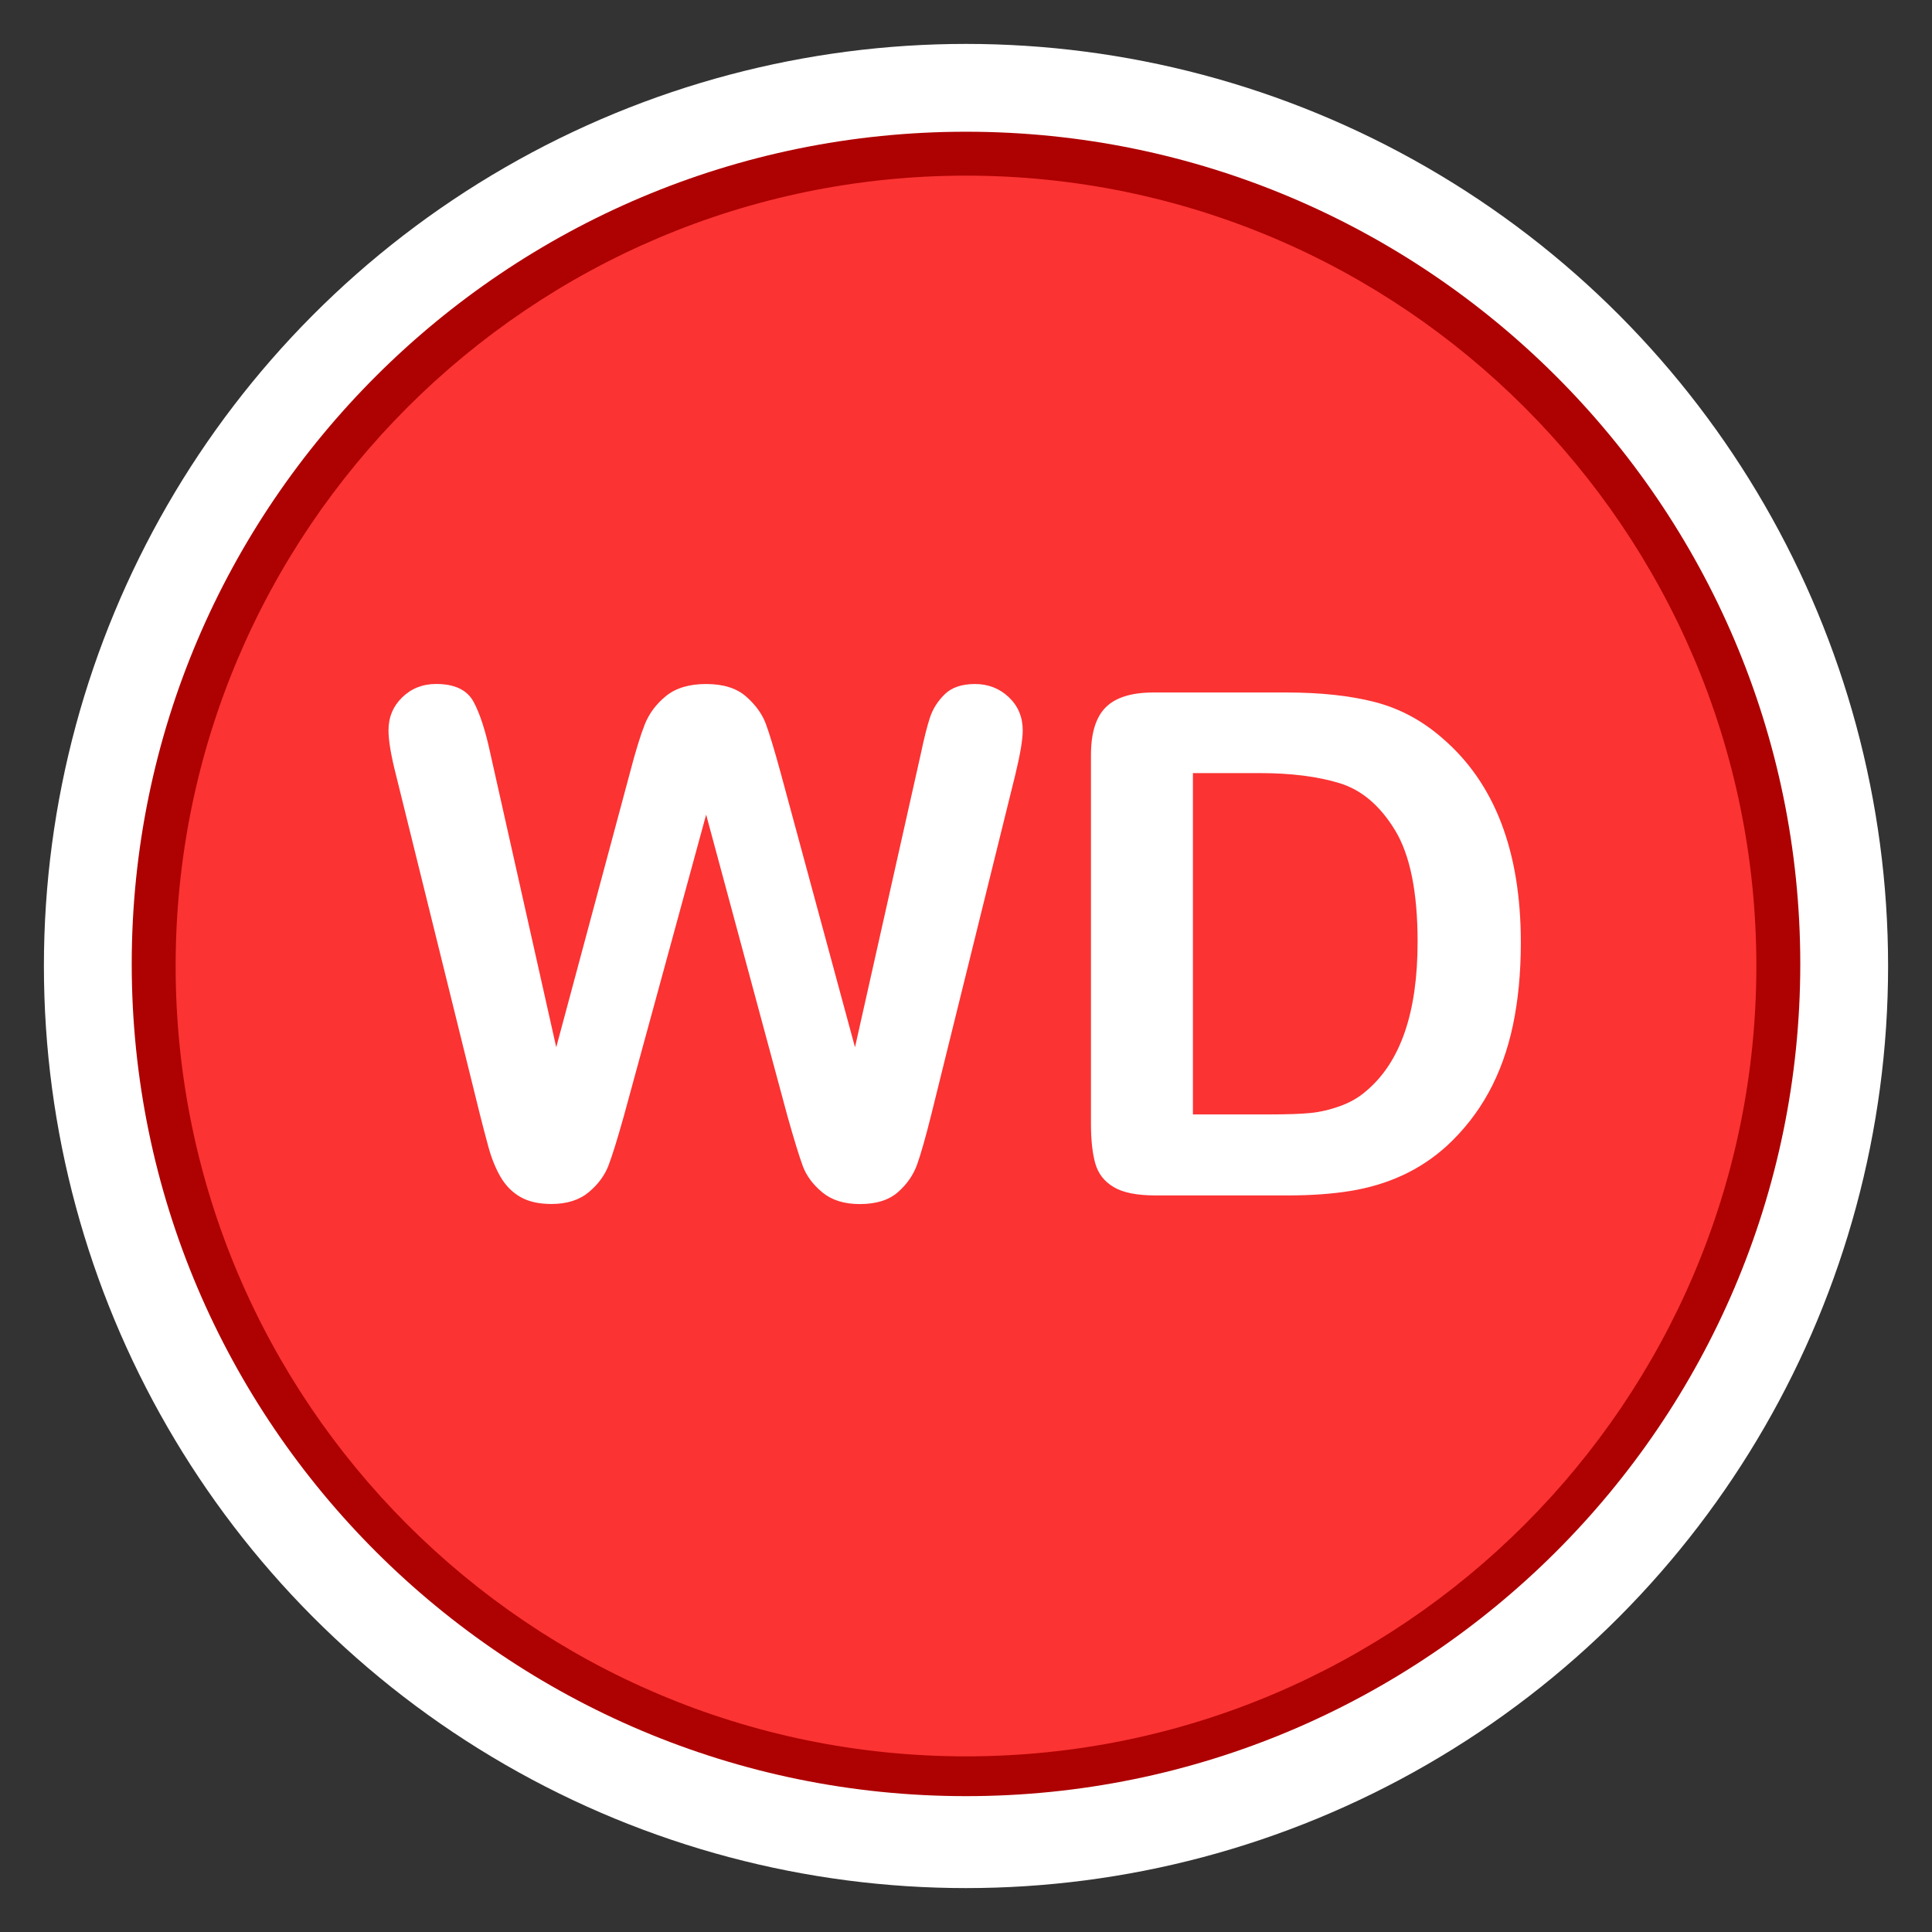 <?xml version="1.0" encoding="utf-8"?>
<!-- Generator: Adobe Illustrator 16.0.3, SVG Export Plug-In . SVG Version: 6.00 Build 0)  -->
<!DOCTYPE svg PUBLIC "-//W3C//DTD SVG 1.1//EN" "http://www.w3.org/Graphics/SVG/1.1/DTD/svg11.dtd">
<svg version="1.1" id="Waste_Disposal_Violations" xmlns="http://www.w3.org/2000/svg" xmlns:xlink="http://www.w3.org/1999/xlink"
	 x="0px" y="0px" width="44px" height="44px" viewBox="0 0 44 44" enable-background="new 0 0 44 44" xml:space="preserve">
<rect x="0" y="0" width="44" height="44" fill="#333333" stroke="none"/>
<circle fill="#FFFFFF" cx="22" cy="22" r="21"/>
<path fill="#AE0101" d="M22.001,40.906C11.523,40.906,3,32.403,3,21.953
	C3,11.502,11.523,3,22.001,3C32.476,3,41,11.502,41,21.953
	C41,32.403,32.476,40.906,22.001,40.906z"/>
<path fill="#FB3333" d="M22,40C12.075,40,4,31.926,4,22C4,12.075,12.075,4,22,4
	S40,12.075,40,22C40,31.926,31.926,40,22,40z"/>
<g>
	<path fill="#FFFFFF" d="M17.934,25.42l-1.852-6.867l-1.875,6.867
		c-0.146,0.521-0.262,0.895-0.348,1.121s-0.235,0.43-0.449,0.609
		s-0.497,0.27-0.852,0.27c-0.286,0-0.522-0.054-0.707-0.16
		s-0.335-0.258-0.449-0.453s-0.208-0.427-0.281-0.695
		c-0.073-0.268-0.138-0.517-0.195-0.746l-1.906-7.711
		c-0.115-0.448-0.172-0.789-0.172-1.023c0-0.297,0.104-0.547,0.312-0.75
		c0.208-0.203,0.466-0.305,0.773-0.305c0.422,0,0.706,0.136,0.852,0.406
		c0.146,0.271,0.273,0.664,0.383,1.18l1.5,6.688l1.68-6.258
		c0.125-0.479,0.237-0.844,0.336-1.094s0.261-0.466,0.484-0.648
		c0.224-0.182,0.528-0.273,0.914-0.273c0.391,0,0.694,0.095,0.91,0.285
		c0.216,0.19,0.366,0.397,0.449,0.621c0.083,0.224,0.195,0.594,0.336,1.109
		l1.695,6.258l1.5-6.688c0.073-0.349,0.142-0.622,0.207-0.82
		c0.065-0.198,0.177-0.375,0.336-0.531s0.39-0.234,0.691-0.234
		s0.559,0.101,0.77,0.301c0.211,0.201,0.316,0.452,0.316,0.754
		c0,0.214-0.058,0.555-0.172,1.023l-1.906,7.711
		c-0.13,0.521-0.238,0.902-0.324,1.145s-0.231,0.455-0.438,0.637
		s-0.496,0.273-0.871,0.273c-0.354,0-0.638-0.089-0.852-0.266
		s-0.362-0.376-0.445-0.598C18.202,26.336,18.085,25.957,17.934,25.42z"/>
	<path fill="#FFFFFF" d="M26.27,15.771h3.023c0.786,0,1.461,0.073,2.023,0.219
		c0.562,0.146,1.073,0.419,1.531,0.82c1.192,1.021,1.789,2.573,1.789,4.656
		c0,0.688-0.06,1.315-0.18,1.883c-0.12,0.568-0.305,1.08-0.555,1.535
		c-0.25,0.456-0.57,0.863-0.961,1.223c-0.308,0.276-0.644,0.498-1.008,0.664
		c-0.364,0.167-0.757,0.284-1.176,0.352c-0.419,0.068-0.892,0.102-1.418,0.102
		h-3.023c-0.422,0-0.739-0.063-0.953-0.191c-0.214-0.127-0.353-0.307-0.418-0.539
		c-0.065-0.231-0.098-0.532-0.098-0.902v-8.398c0-0.5,0.112-0.862,0.336-1.086
		C25.407,15.884,25.77,15.771,26.27,15.771z M27.168,17.607v7.773h1.758
		c0.386,0,0.688-0.01,0.906-0.031c0.219-0.021,0.445-0.072,0.68-0.156
		c0.234-0.083,0.438-0.2,0.609-0.352c0.776-0.656,1.164-1.786,1.164-3.391
		c0-1.13-0.171-1.977-0.512-2.539s-0.762-0.92-1.262-1.074
		c-0.5-0.153-1.104-0.23-1.812-0.23H27.168z"/>
</g>
</svg>
